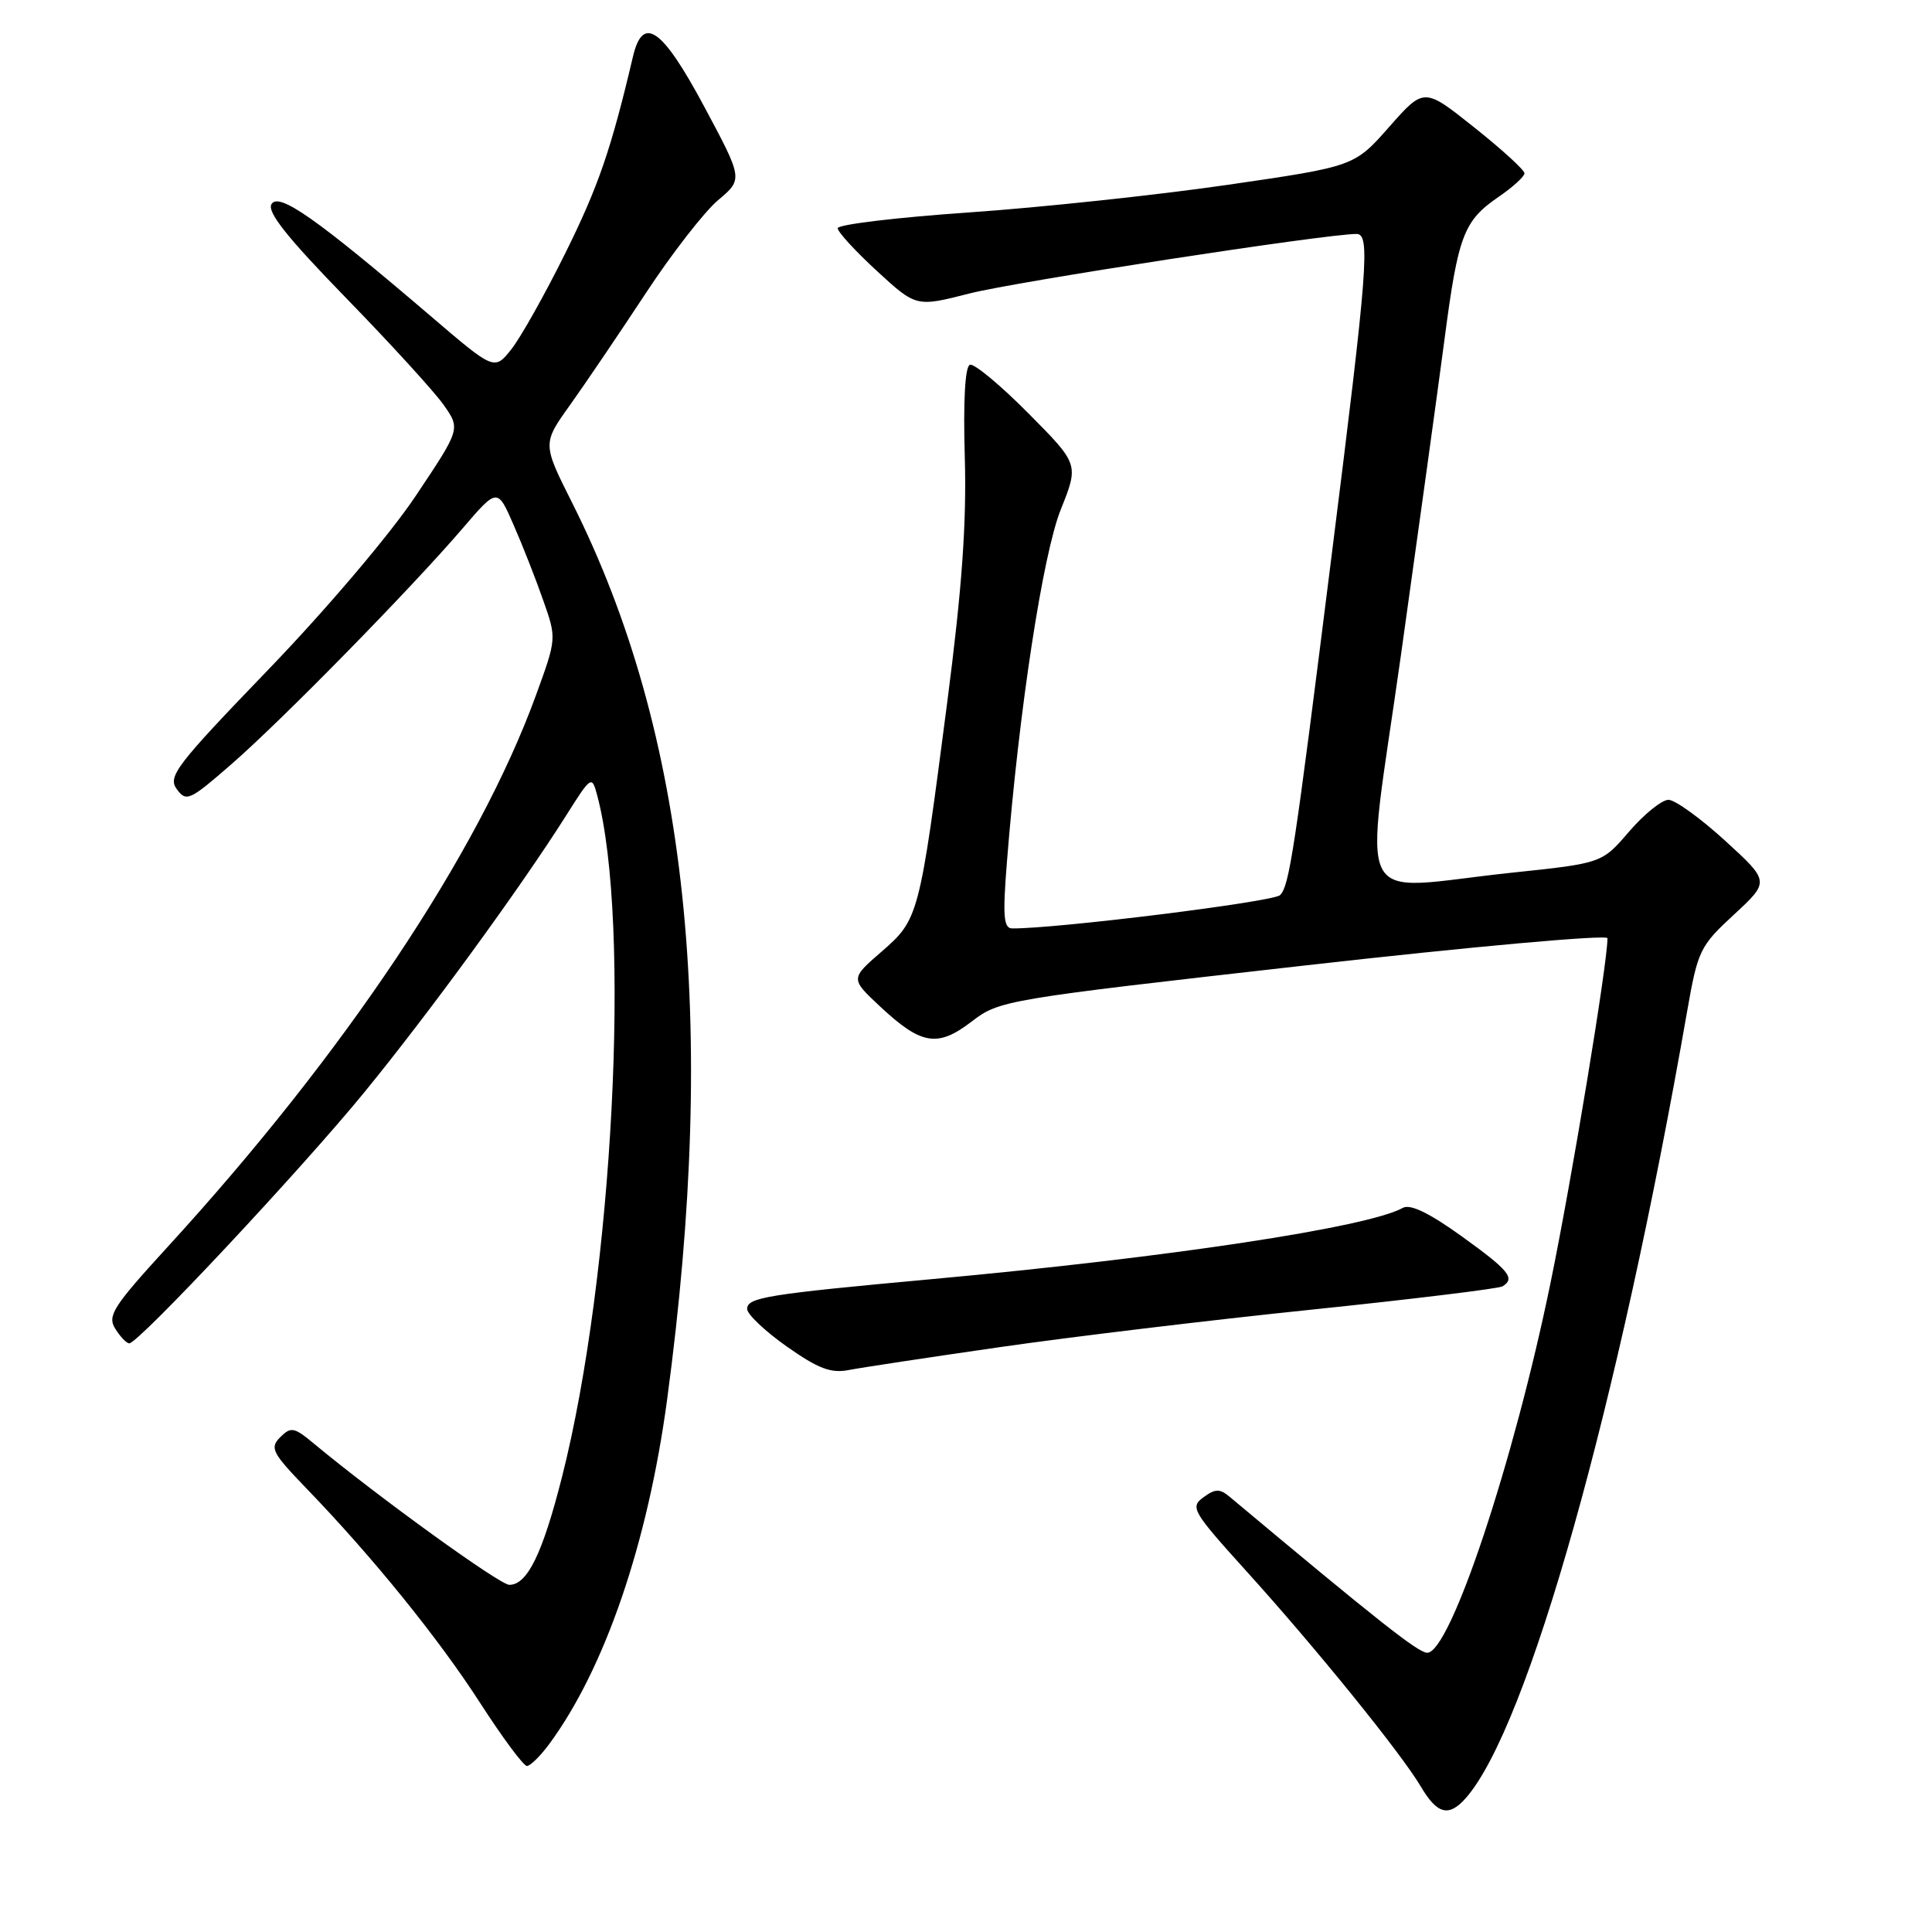 <?xml version="1.0" encoding="UTF-8" standalone="no"?>
<!DOCTYPE svg PUBLIC "-//W3C//DTD SVG 1.1//EN" "http://www.w3.org/Graphics/SVG/1.1/DTD/svg11.dtd" >
<svg xmlns="http://www.w3.org/2000/svg" xmlns:xlink="http://www.w3.org/1999/xlink" version="1.1" viewBox="0 0 256 256">
 <g >
 <path fill="currentColor"
d=" M 194.23 238.25 C 202.45 228.92 214.40 186.44 223.55 134.03 C 224.97 125.93 225.24 125.36 229.77 121.18 C 234.50 116.80 234.50 116.80 228.59 111.40 C 225.34 108.43 221.96 105.99 221.09 105.98 C 220.21 105.98 217.87 107.86 215.88 110.17 C 212.27 114.38 212.27 114.38 200.38 115.63 C 178.89 117.90 180.75 121.54 185.64 86.75 C 187.97 70.11 190.58 51.26 191.42 44.85 C 193.21 31.20 193.95 29.26 198.55 26.10 C 200.45 24.80 202.00 23.39 202.00 22.96 C 202.00 22.53 199.00 19.79 195.34 16.88 C 188.69 11.58 188.69 11.58 184.07 16.82 C 179.46 22.05 179.46 22.05 162.61 24.50 C 153.35 25.84 137.94 27.49 128.38 28.15 C 118.82 28.81 111.00 29.75 111.00 30.24 C 111.00 30.73 113.34 33.28 116.20 35.91 C 121.40 40.69 121.40 40.69 128.45 38.89 C 134.59 37.32 175.66 31.00 179.75 31.00 C 181.59 31.00 181.25 35.43 176.46 73.50 C 171.50 113.05 170.84 117.39 169.61 118.61 C 168.73 119.50 139.84 123.08 134.11 123.02 C 132.98 123.00 132.85 121.38 133.42 114.25 C 135.01 94.14 138.18 73.43 140.56 67.51 C 142.96 61.51 142.96 61.51 136.25 54.75 C 132.56 51.03 129.08 48.14 128.52 48.33 C 127.88 48.55 127.62 53.08 127.84 60.59 C 128.09 69.33 127.47 77.96 125.52 93.00 C 121.82 121.51 121.73 121.82 116.82 126.09 C 112.68 129.68 112.68 129.68 116.59 133.34 C 122.07 138.47 124.23 138.83 128.75 135.36 C 132.42 132.54 133.10 132.43 172.74 127.95 C 194.88 125.44 213.00 123.81 213.00 124.32 C 213.00 127.67 208.28 156.26 205.45 170.00 C 200.57 193.76 192.16 219.00 189.12 219.00 C 187.93 219.00 182.66 214.84 162.93 198.33 C 161.63 197.24 161.03 197.25 159.46 198.40 C 157.67 199.71 157.99 200.26 165.12 208.15 C 174.32 218.31 185.68 232.34 188.28 236.75 C 190.44 240.41 191.98 240.80 194.23 238.25 Z  M 72.75 231.13 C 80.13 221.14 85.82 204.54 88.39 185.50 C 95.17 135.17 91.14 97.13 75.82 66.64 C 71.87 58.78 71.87 58.78 75.55 53.64 C 77.57 50.81 82.06 44.18 85.53 38.91 C 88.99 33.64 93.32 28.07 95.14 26.53 C 98.46 23.74 98.46 23.74 93.31 14.12 C 87.74 3.71 85.18 1.92 83.87 7.50 C 80.97 19.82 79.28 24.72 74.93 33.50 C 72.21 39.00 68.97 44.76 67.74 46.30 C 65.50 49.10 65.50 49.10 56.97 41.80 C 41.99 29.00 36.96 25.45 35.98 27.04 C 35.34 28.06 38.01 31.42 45.84 39.47 C 51.75 45.54 57.58 51.93 58.80 53.67 C 61.02 56.84 61.02 56.84 55.05 65.76 C 51.68 70.81 43.22 80.77 35.58 88.70 C 23.34 101.40 22.20 102.89 23.42 104.56 C 24.68 106.29 25.13 106.08 30.63 101.29 C 37.36 95.44 54.37 78.08 61.25 70.07 C 65.91 64.63 65.91 64.63 68.06 69.57 C 69.25 72.28 71.01 76.77 71.98 79.55 C 73.76 84.60 73.76 84.60 71.00 92.17 C 63.37 113.09 45.62 139.66 22.13 165.31 C 14.98 173.13 14.20 174.35 15.27 176.06 C 15.94 177.13 16.77 178.00 17.13 178.00 C 18.35 178.00 39.90 154.98 48.27 144.74 C 56.85 134.25 68.91 117.71 74.99 108.10 C 78.35 102.78 78.42 102.73 79.13 105.38 C 83.65 122.29 81.24 169.03 74.47 195.70 C 71.89 205.87 69.88 210.00 67.49 210.00 C 66.22 210.00 50.09 198.34 41.60 191.29 C 38.97 189.10 38.55 189.02 37.13 190.44 C 35.72 191.86 36.04 192.49 40.63 197.25 C 49.41 206.35 58.13 217.12 63.66 225.71 C 66.60 230.27 69.37 234.00 69.82 234.00 C 70.26 234.00 71.58 232.71 72.75 231.13 Z  M 132.50 178.50 C 141.85 177.15 160.45 174.91 173.84 173.53 C 187.22 172.14 198.59 170.75 199.09 170.45 C 200.82 169.38 199.98 168.35 193.66 163.80 C 189.38 160.72 186.85 159.50 185.88 160.05 C 181.28 162.62 154.96 166.61 123.50 169.49 C 101.55 171.50 99.00 171.92 99.00 173.45 C 99.00 174.14 101.36 176.38 104.25 178.42 C 108.44 181.37 110.11 182.00 112.50 181.53 C 114.14 181.21 123.14 179.85 132.50 178.50 Z "/>
</g>
</svg>